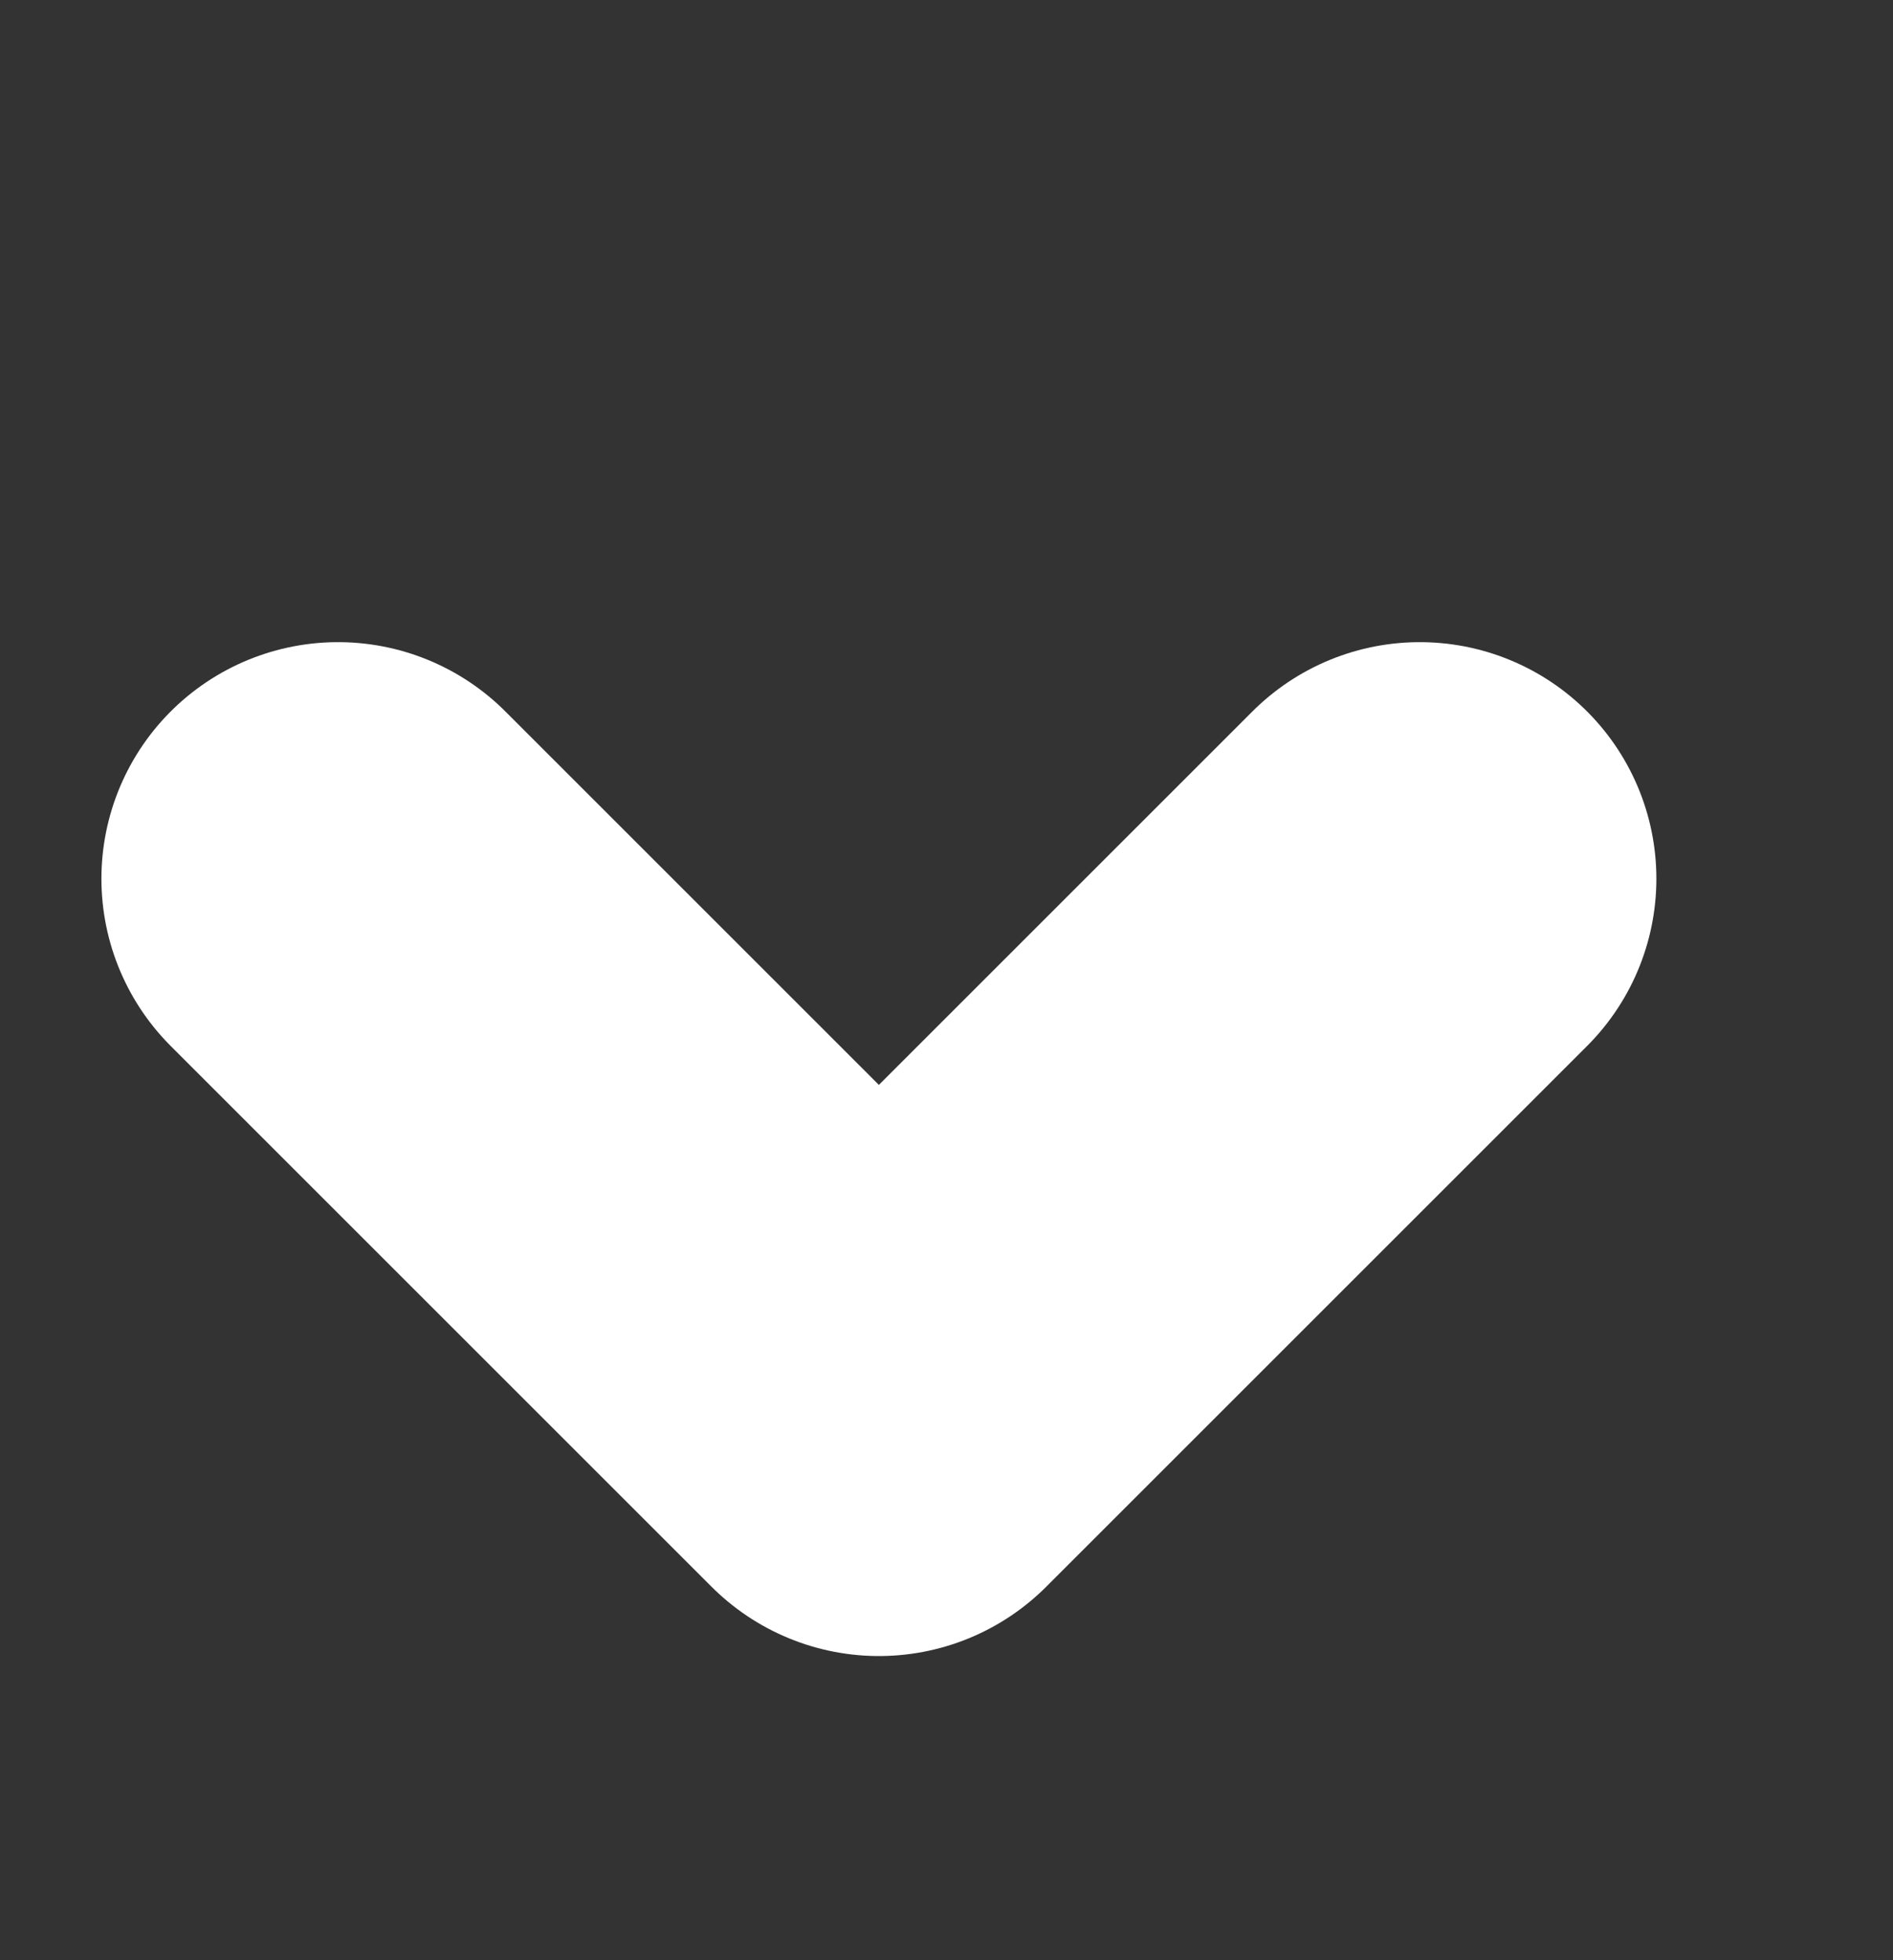 <svg width="28" height="29" viewBox="0 0 28 29" fill="none" xmlns="http://www.w3.org/2000/svg">
<rect x="0" y="0" width="28" height="29" fill="#333333" stroke="none"/>
<path d="M21 13L13 21L5 13" stroke="white" stroke-width="7" stroke-linecap="round" stroke-linejoin="round"/>
</svg>

